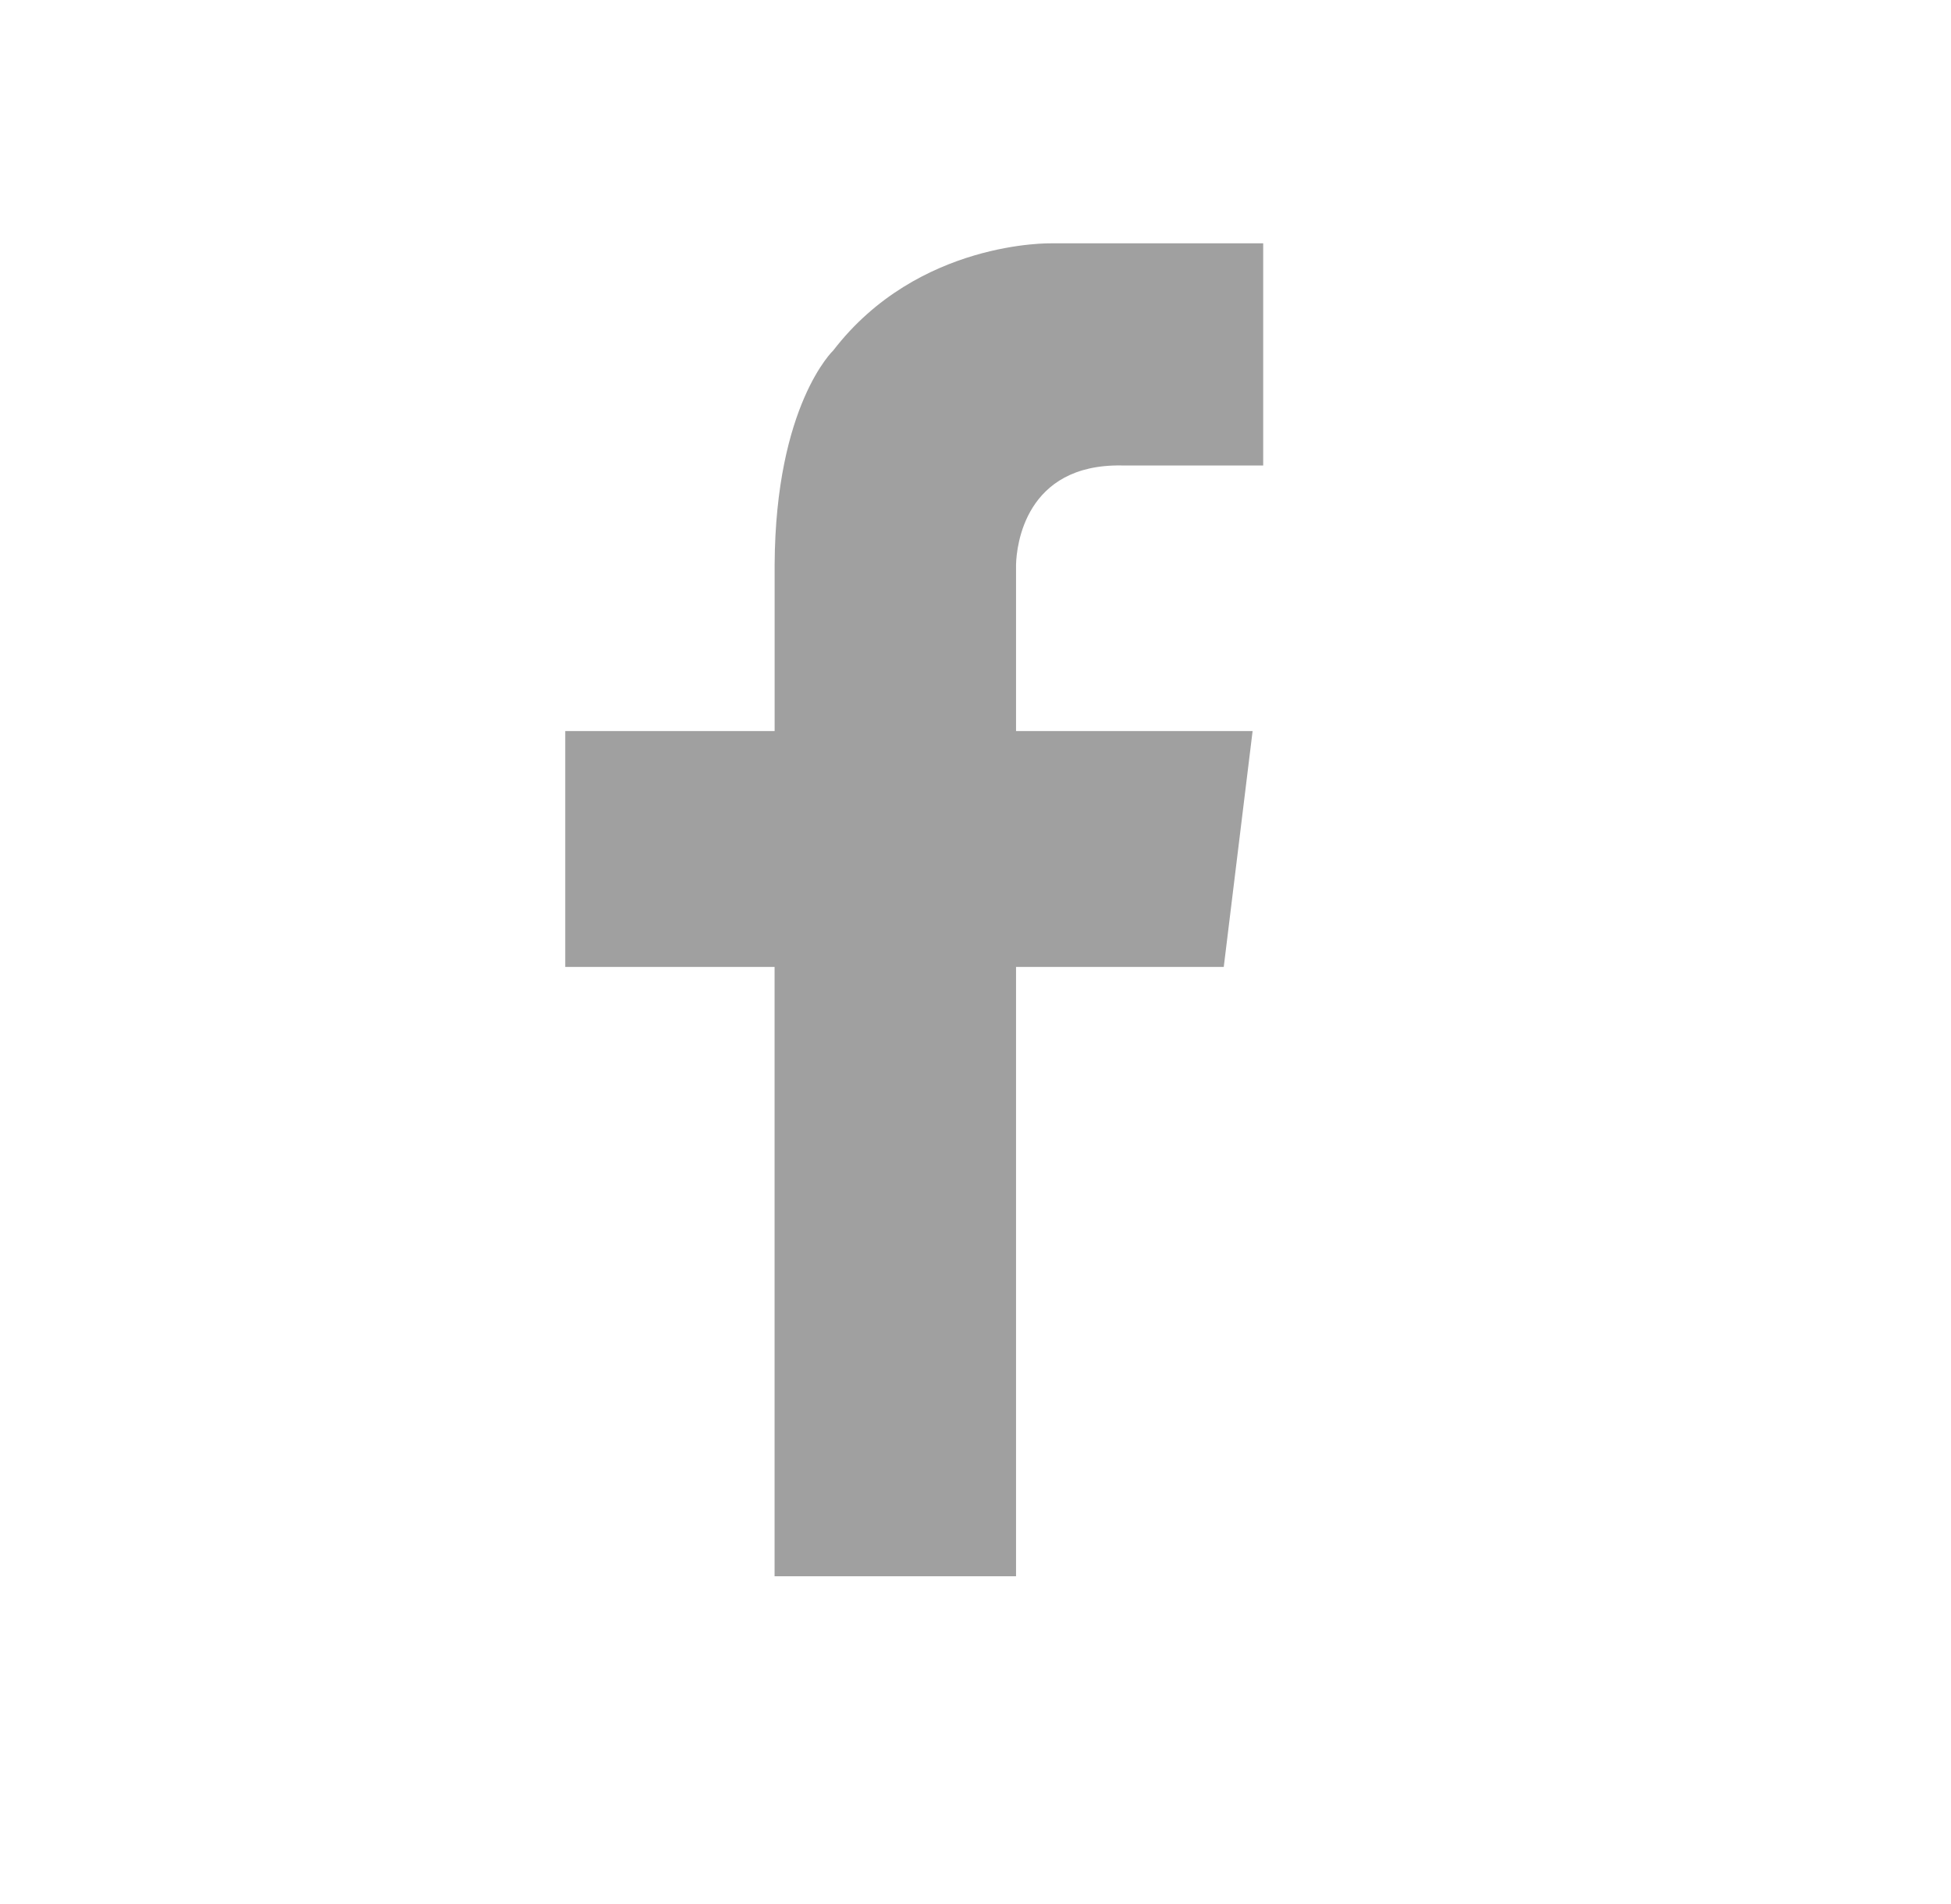 <svg id="Layer_1" data-name="Layer 1" xmlns="http://www.w3.org/2000/svg" viewBox="0 0 744 726"><defs><style>.cls-1{fill:#a0a0a0;}</style></defs><title>Artboard 2</title><path class="cls-1" d="M427.82,177.52h53.89V92.8H400.94s-50.78-1.26-83.15,40.82c0,0-22.05,20.79-22.39,81.66h0v63.54H215.55v89.95h79.83V601.15h92.08V368.77h79.21l11-89.95H387.46V215.28h0C387.66,208.19,390.82,176.88,427.82,177.52Z"/></svg>